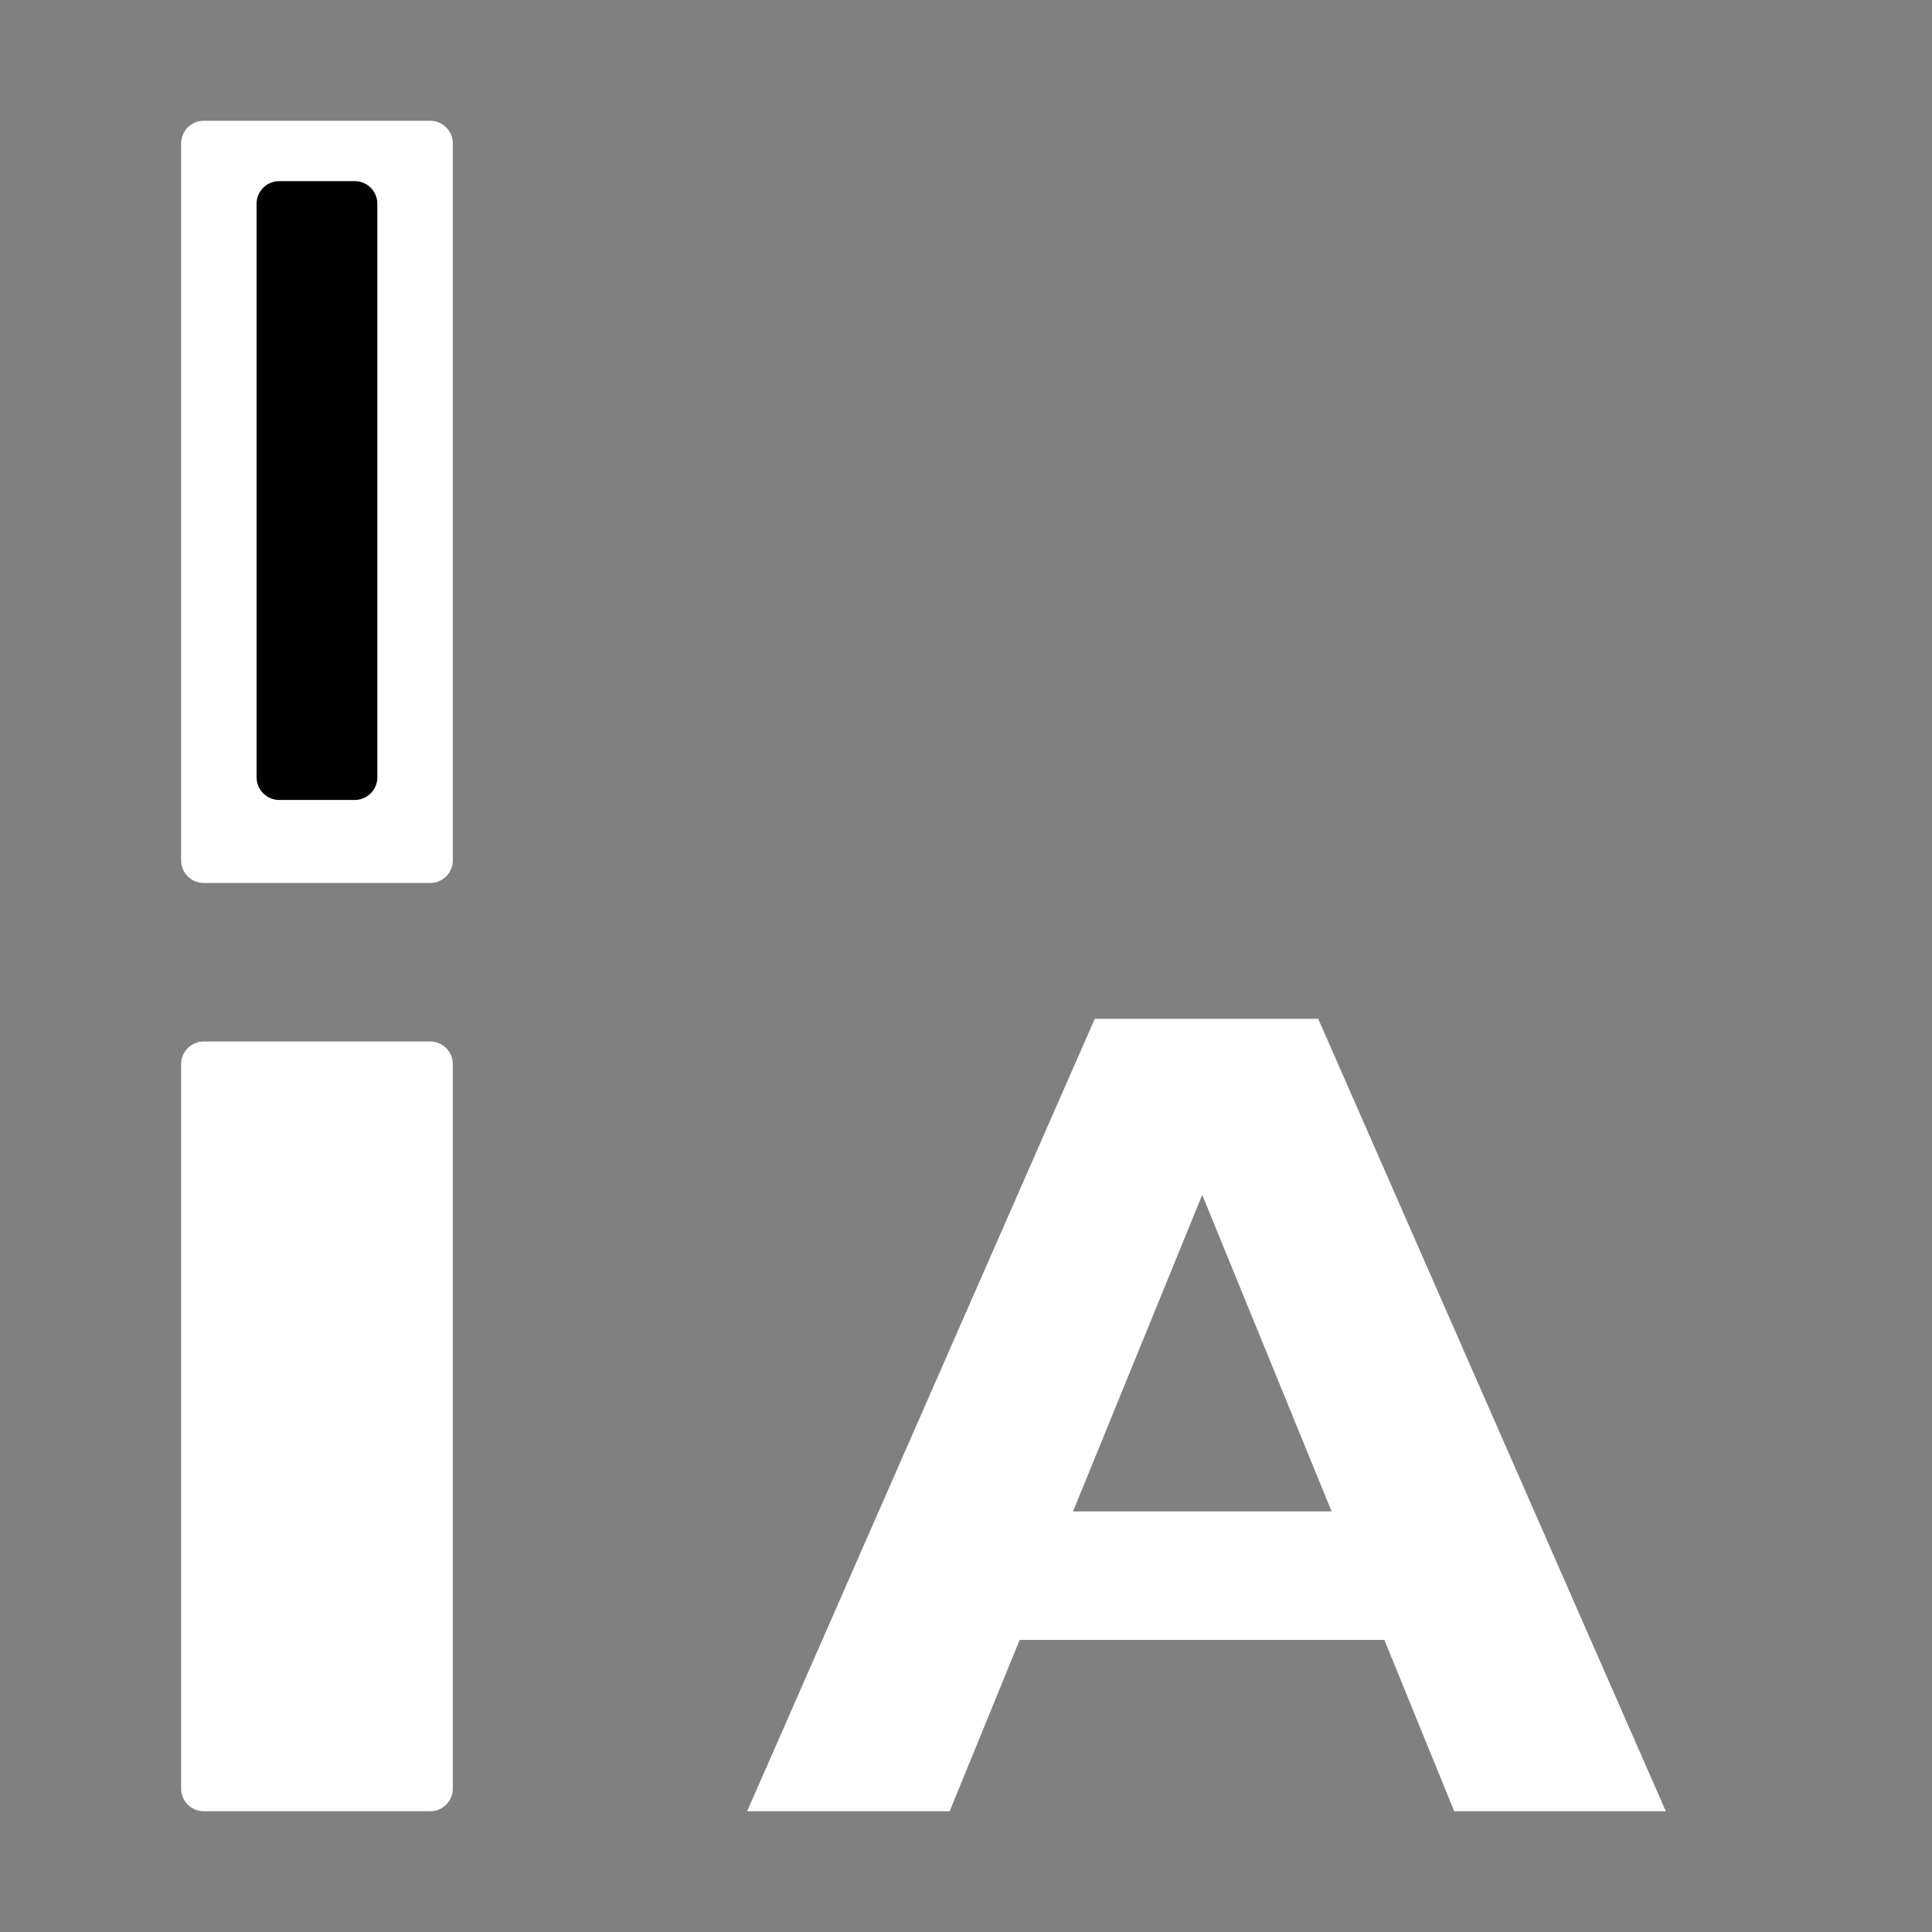 ﻿<?xml version="1.0" encoding="utf-8"?>
<!DOCTYPE svg PUBLIC "-//W3C//DTD SVG 1.1//EN" "http://www.w3.org/Graphics/SVG/1.1/DTD/svg11.dtd">
<svg xmlns="http://www.w3.org/2000/svg" xmlns:xlink="http://www.w3.org/1999/xlink" version="1.1" baseProfile="full" width="256" height="256" viewBox="0 0 256.00 256.00" enable-background="new 0 0 256.00 256.00" xml:space="preserve">
	<rect x="0" y="0" width="256.00" height="256.00" fill="#808080" stroke="none"/>
	<path fill="#FFFFFF" fill-opacity="1" stroke-linejoin="round" d="M 27,16.001L 56.999,16.001C 58.656,16.001 59.999,17.344 59.999,19.001L 59.999,114C 59.999,115.657 58.656,117 56.999,117L 27,117C 25.343,117 24,115.657 24,114L 24,19.001C 24,17.344 25.343,16.001 27,16.001 Z "/>
	<path fill="#FFFFFF" fill-opacity="1" stroke-linejoin="round" d="M 27,138L 57,138C 58.657,138 60,139.343 60,141L 60,237C 60,238.656 58.657,240 57,240L 27,240C 25.343,240 24,238.656 24,237L 24,141C 24,139.343 25.343,138 27,138 Z "/>
	<path fill="#FFFFFF" fill-opacity="1" stroke-linejoin="round" d="M 220.733,240L 192.69,240L 183.437,217.297L 135.114,217.297L 125.835,240L 99,240L 145.061,135L 174.672,135L 220.733,240 Z M 176.446,200.27L 159.301,158.323L 142.182,200.27L 176.446,200.27 Z "/>
	<path fill="#000000" fill-opacity="1" stroke-linejoin="round" d="M 37,24L 47,24C 48.657,24 50,25.343 50,27L 50,103C 50,104.657 48.657,106 47,106L 37,106C 35.343,106 34,104.657 34,103L 34,27C 34,25.343 35.343,24 37,24 Z "/>
</svg>
